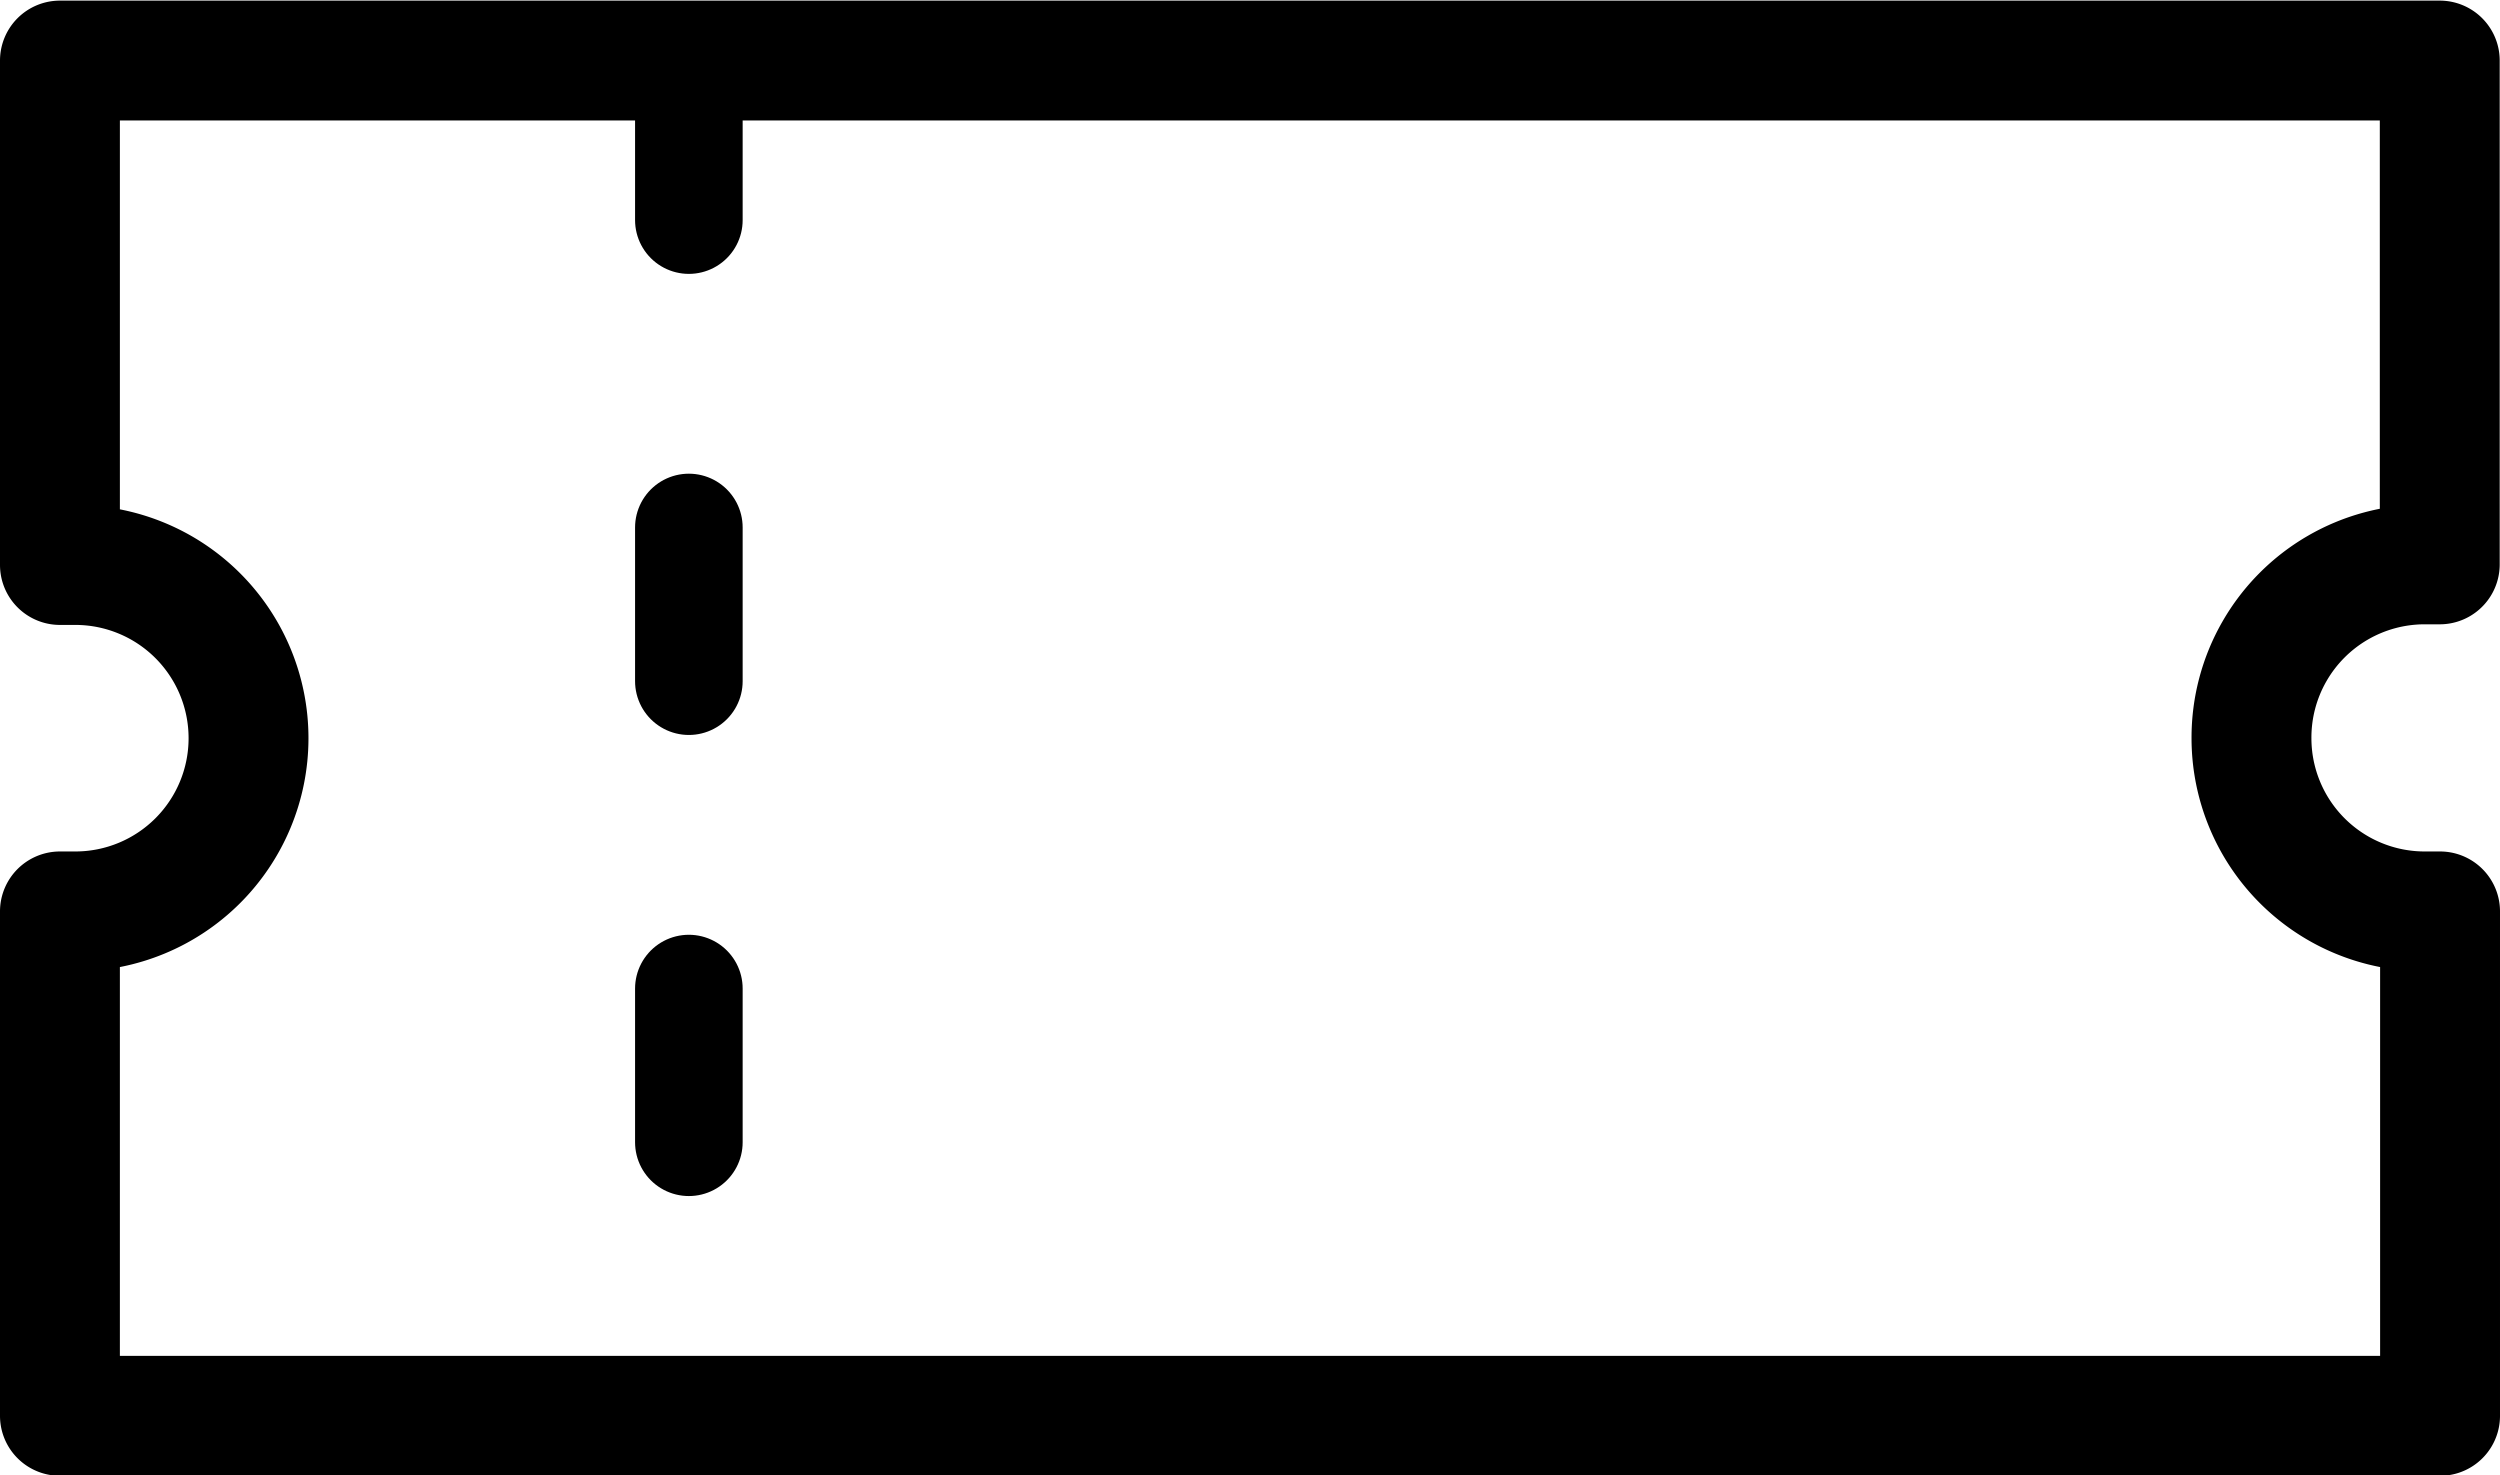 <svg xmlns="http://www.w3.org/2000/svg" width="16.266" height="9.599" viewBox="0 0 16.266 9.599">
  <g id="mp_menu_icon02" transform="translate(0.39 0.39)">
    <path id="패스_896" data-name="패스 896" d="M738.054-554.422h.1V-557.7H722.67v3.282h.1a1.127,1.127,0,0,1,1.127,1.127h0a1.127,1.127,0,0,1-1.127,1.127h-.1v3.282h15.486v-3.282h-.1a1.127,1.127,0,0,1-1.127-1.127h0A1.127,1.127,0,0,1,738.054-554.422Z" transform="translate(-722.67 557.704)" fill="none" stroke="#000" stroke-linecap="round" stroke-linejoin="round" stroke-width="0.78"/>
    <line id="선_847" data-name="선 847" y2="8.777" transform="translate(4.092 0.042)" fill="none" stroke="#000" stroke-linecap="round" stroke-linejoin="round" stroke-width="0.7" stroke-dasharray="1 2"/>
  </g>
</svg>
